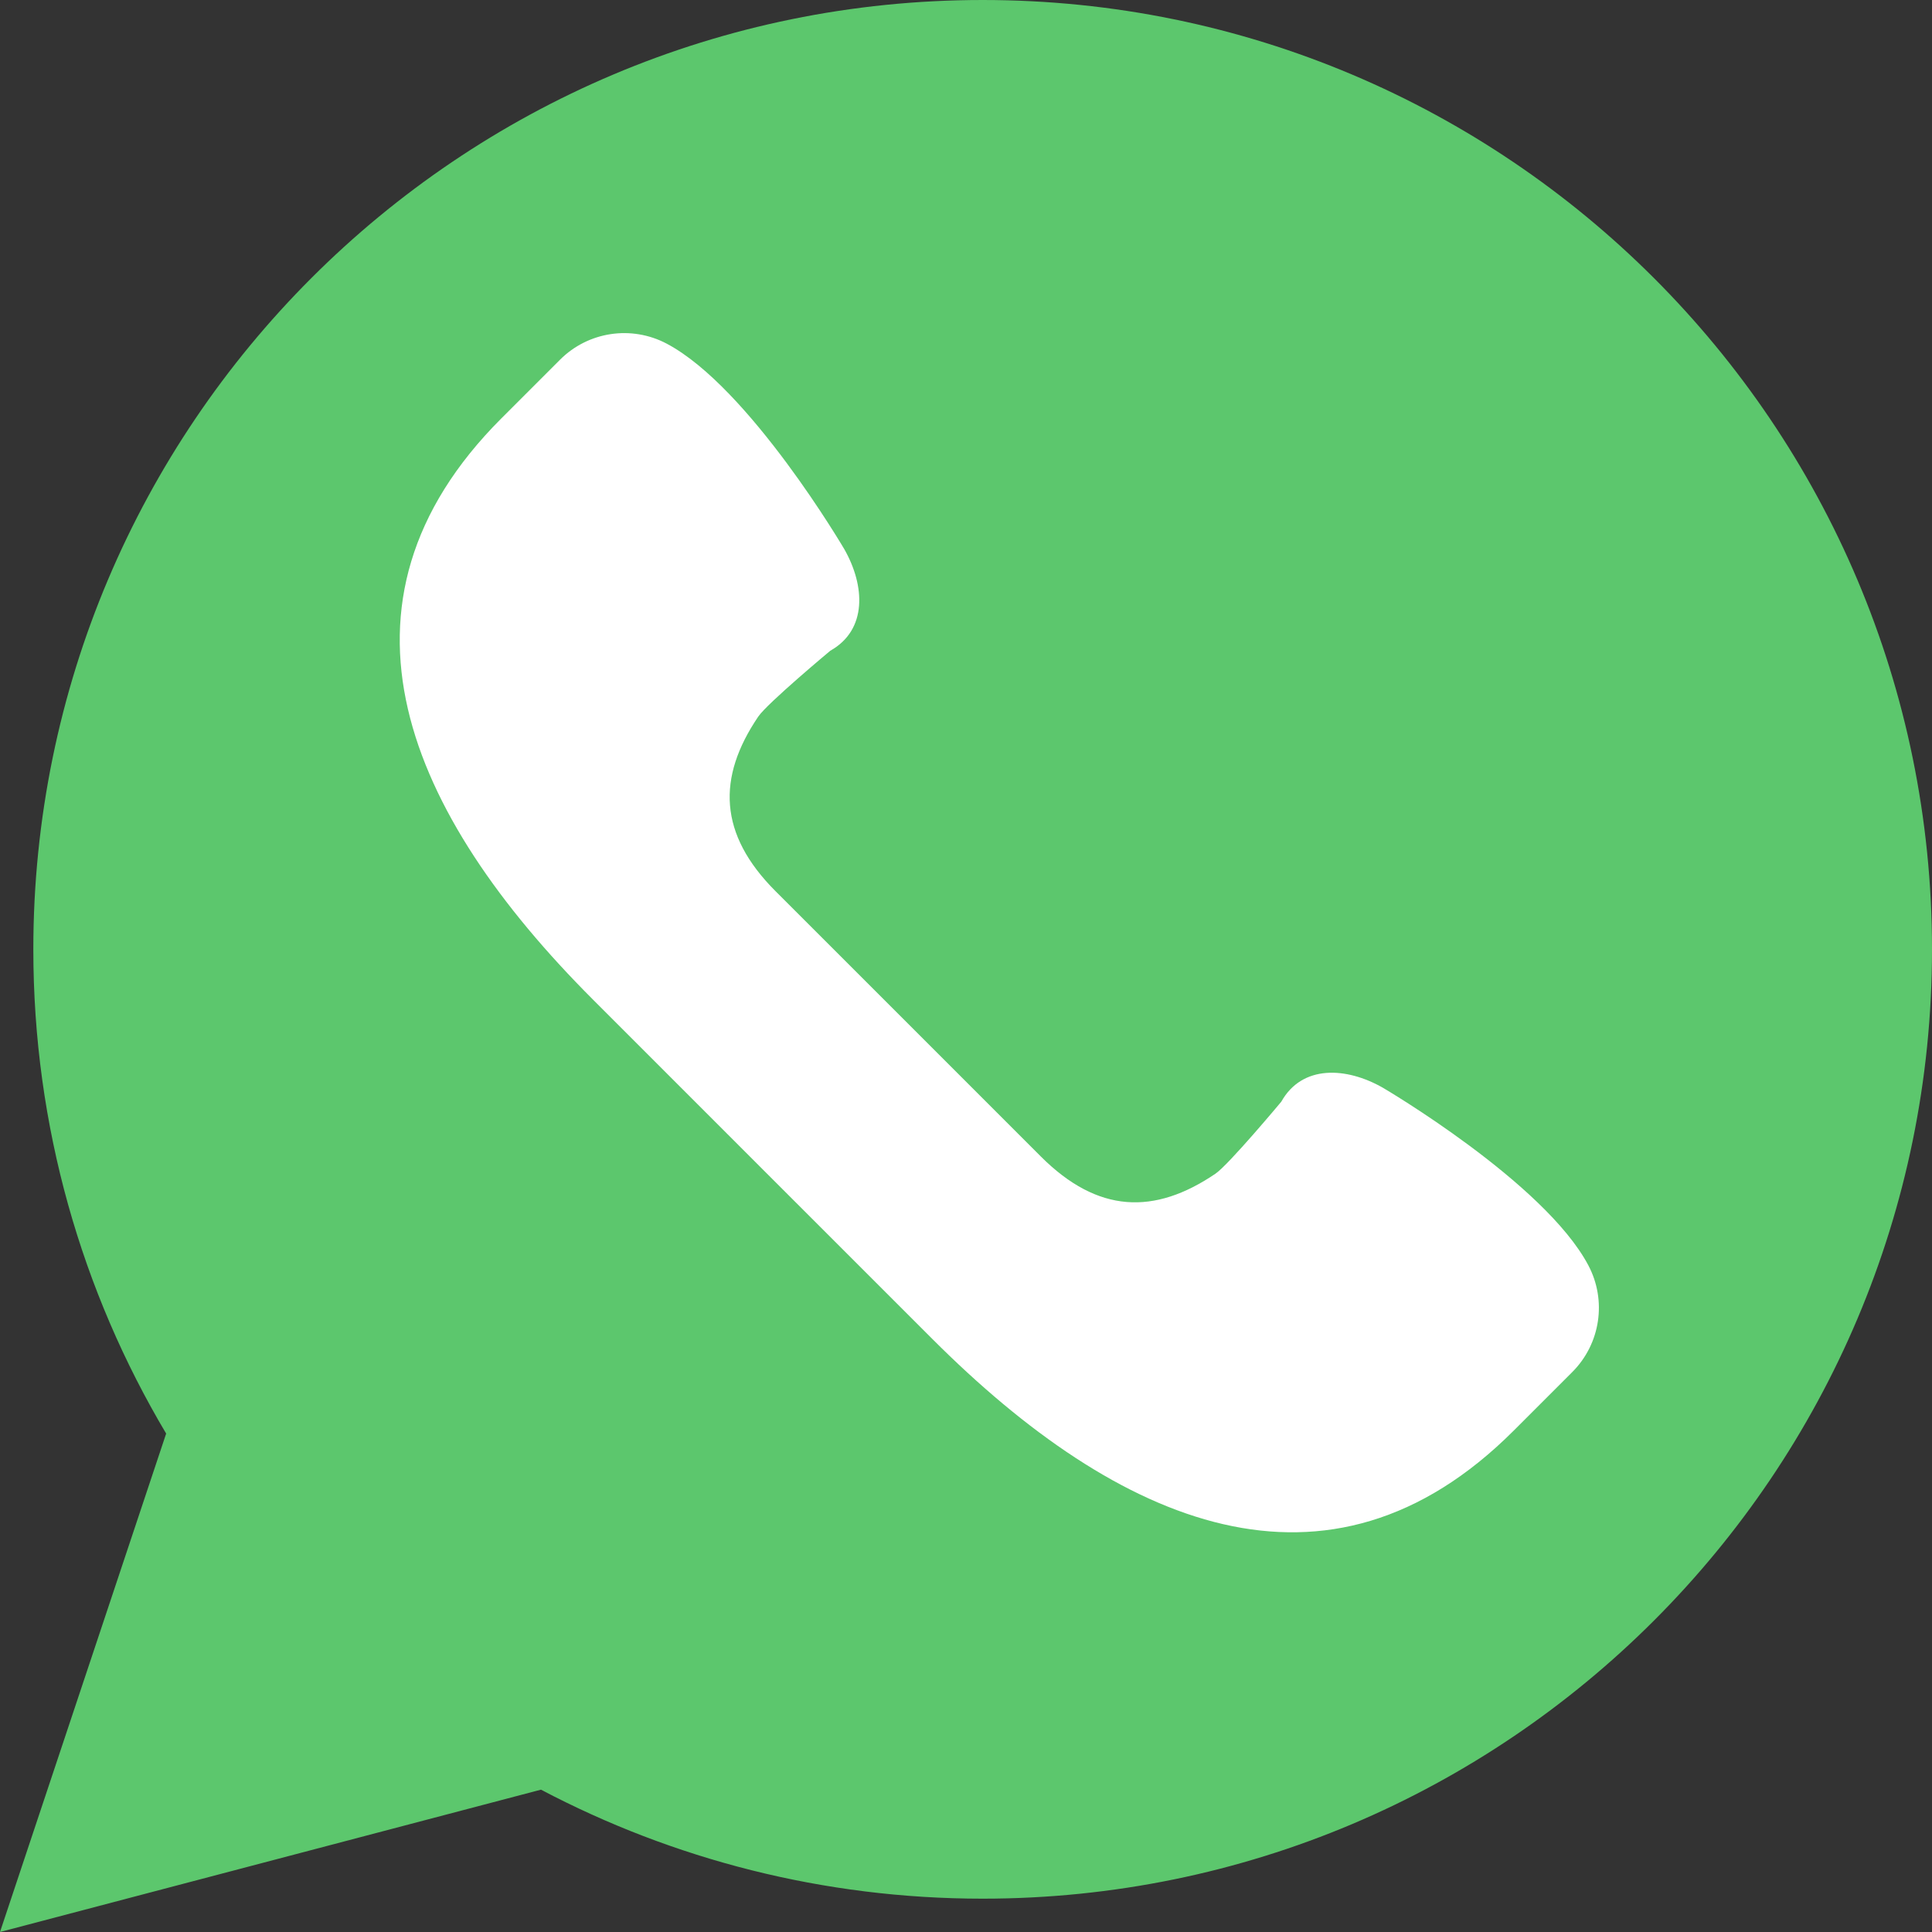 <svg width="52" height="52" viewBox="0 0 52 52" fill="none" xmlns="http://www.w3.org/2000/svg">
<rect x="0" y="0" width="52" height="52" fill="#333333" stroke="none"/>
<path d="M0 52L4.472 38.585C2.203 34.768 0.897 30.314 0.897 25.552C0.897 11.44 12.337 0 26.448 0C40.56 0 52 11.44 52 25.552C52 39.663 40.56 51.103 26.448 51.103C22.155 51.103 18.111 50.039 14.56 48.169L0 52Z" fill="#5CC76D"/>
<path d="M42.75 34.056C41.57 31.826 37.219 29.276 37.219 29.276C36.235 28.715 35.047 28.652 34.486 29.652C34.486 29.652 33.072 31.348 32.712 31.592C31.07 32.704 29.549 32.661 28.013 31.126L24.444 27.556L20.874 23.987C19.339 22.451 19.296 20.93 20.408 19.288C20.652 18.928 22.348 17.514 22.348 17.514C23.348 16.952 23.285 15.765 22.724 14.78C22.724 14.78 20.174 10.43 17.945 9.25C16.996 8.748 15.831 8.923 15.073 9.682L13.497 11.258C8.497 16.258 10.959 21.903 15.959 26.903L20.528 31.473L25.098 36.042C30.098 41.042 35.743 43.504 40.743 38.504L42.319 36.928C43.078 36.168 43.252 35.003 42.75 34.056Z" fill="white"/>
</svg>
